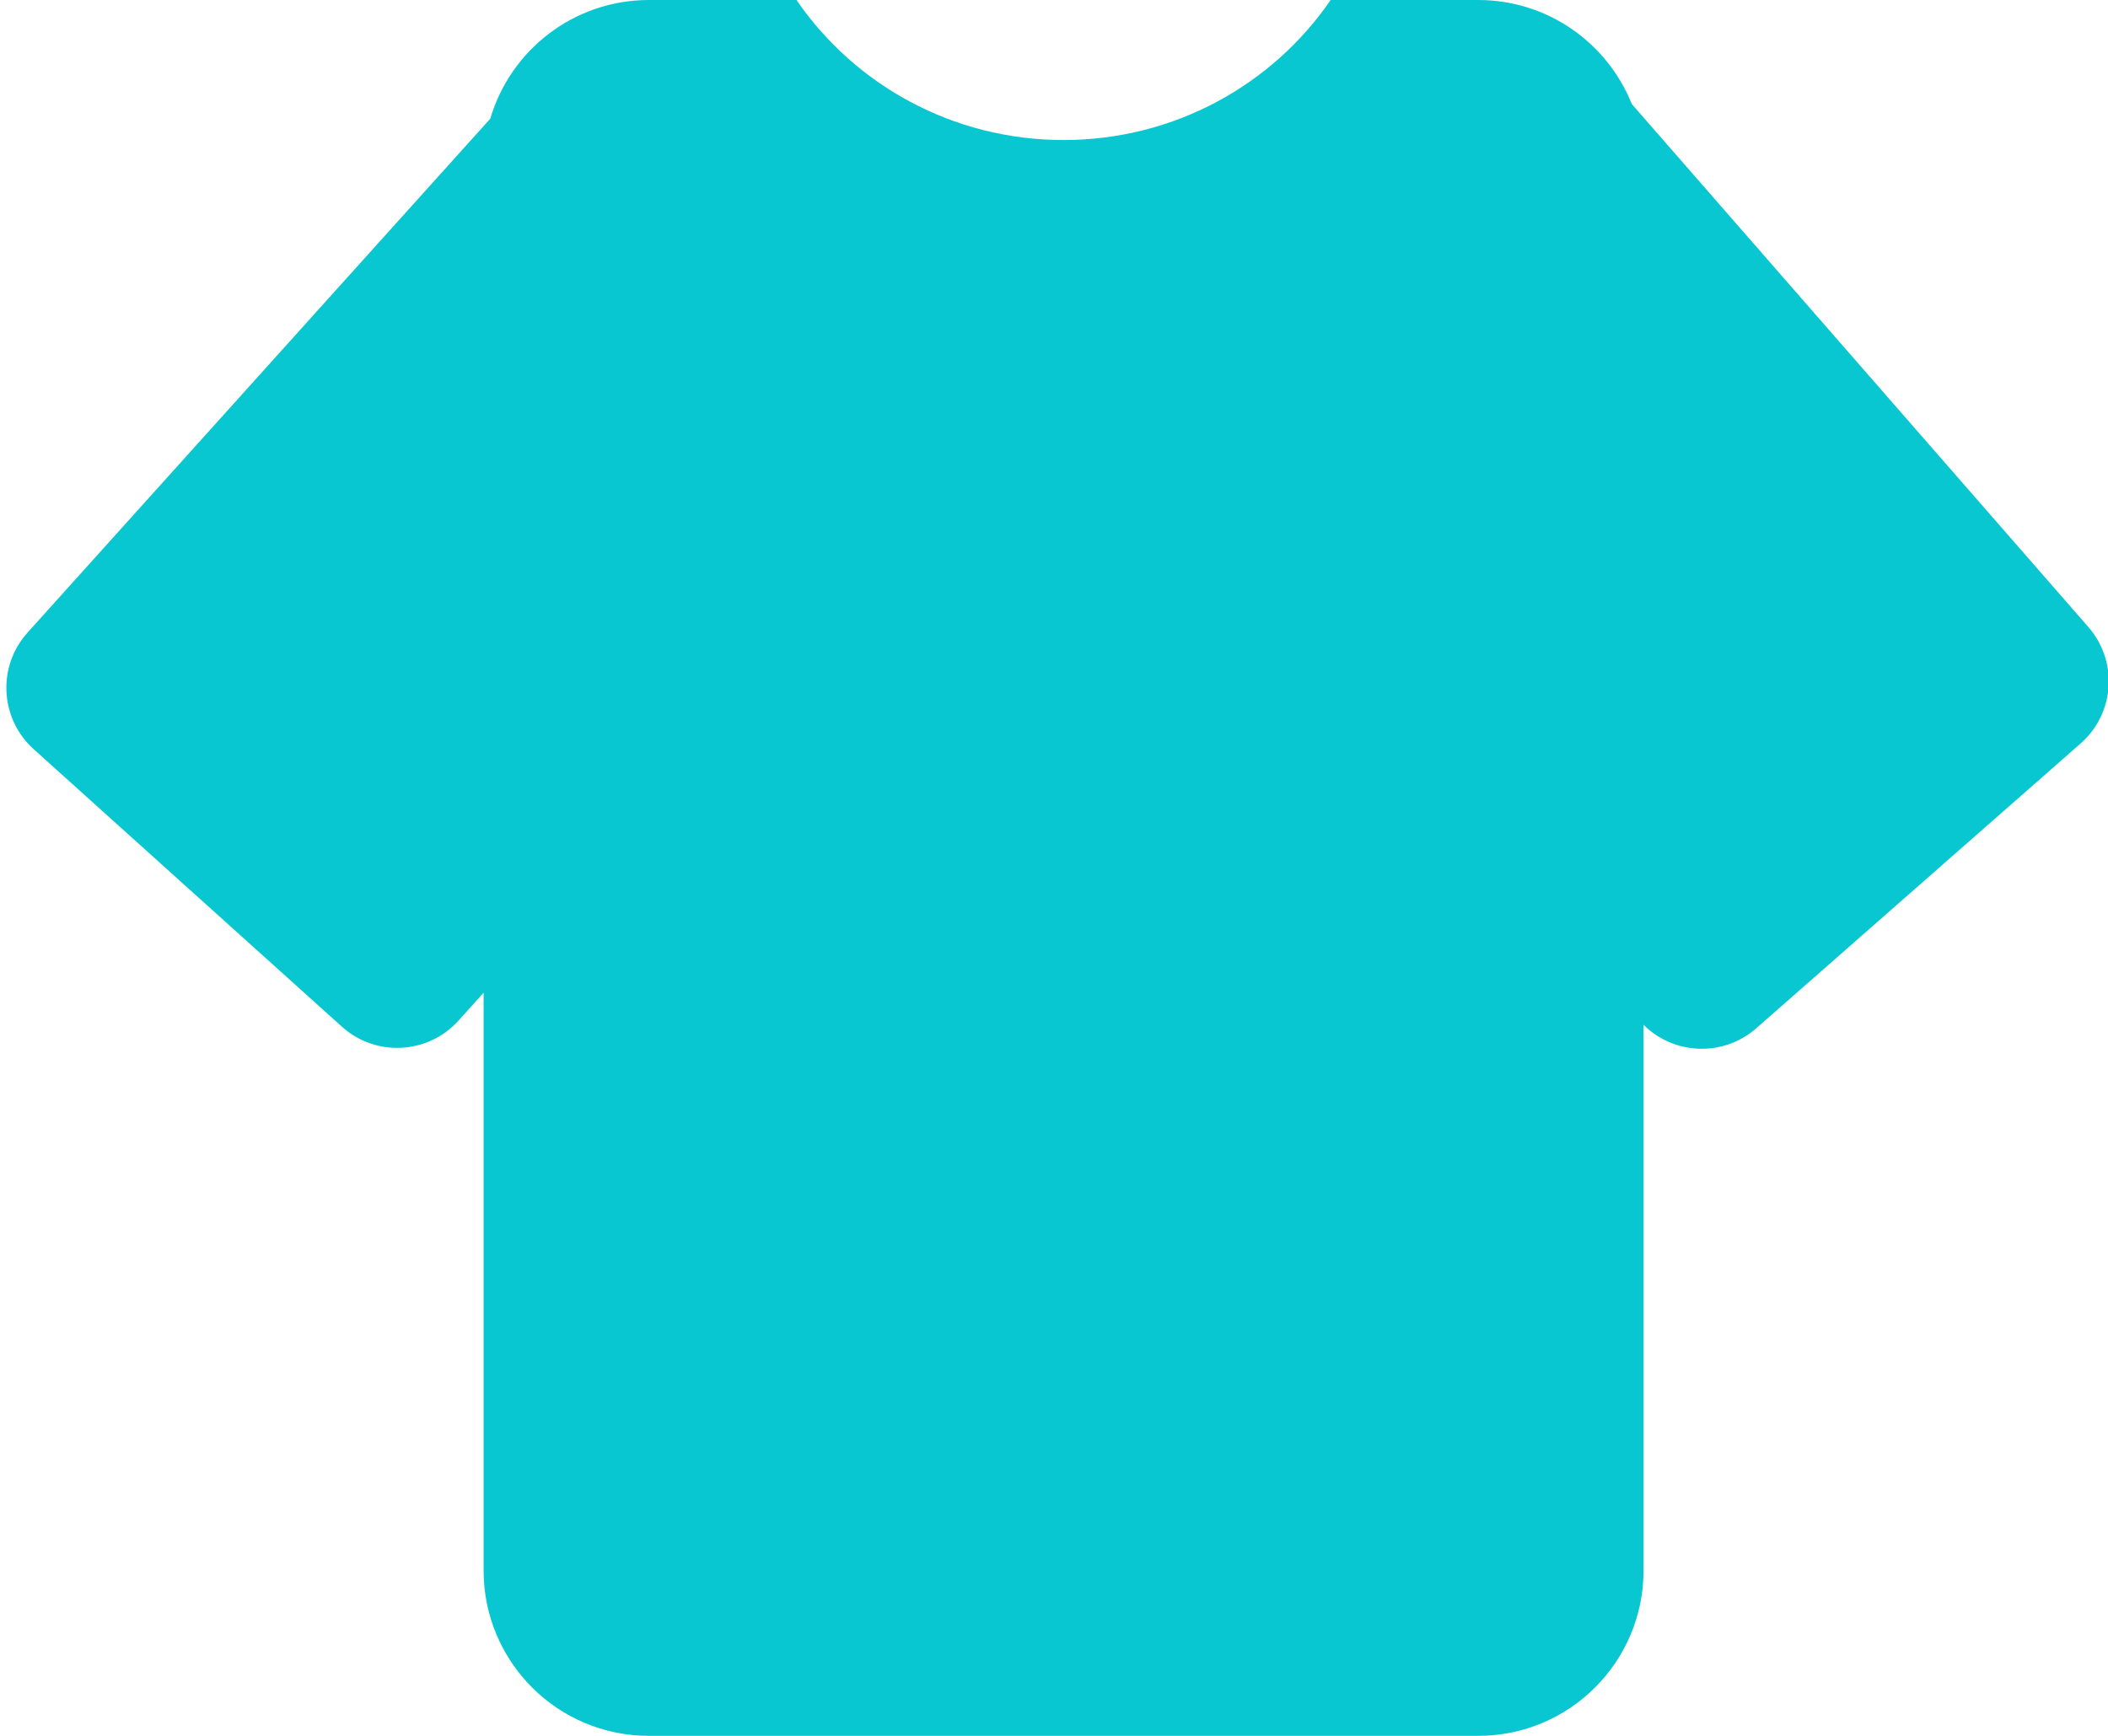 <?xml version="1.0" encoding="UTF-8"?>
<svg width="51px" height="42px" viewBox="0 0 51 42" version="1.1" xmlns="http://www.w3.org/2000/svg" xmlns:xlink="http://www.w3.org/1999/xlink">
    <!-- Generator: Sketch 46.2 (44496) - http://www.bohemiancoding.com/sketch -->
    <title>icon_wzpf</title>
    <desc>Created with Sketch.</desc>
    <defs></defs>
    <g id="效果图" stroke="none" stroke-width="1" fill="none" fill-rule="evenodd">
        <g id="首页展开" transform="translate(-628, -558)" fill="#09C7D1">
            <g id="功能区-copy" transform="translate(1, 456)">
                <g id="功能按钮" transform="translate(35.467, 78)">
                    <g id="Group-4-Copy-3" transform="translate(541.453, 24)">
                        <path d="M69.35,0 L65.78,0 L65.78,0 C63.963,3.33820547e-16 62.429,1.212 61.942,2.871 L50.748,15.304 C50.008,16.125 50.075,17.389 50.896,18.128 L58.35,24.84 C59.171,25.58 60.436,25.513 61.175,24.692 L61.78,24.02 L61.78,38 C61.78,40.209 63.571,42 65.78,42 L85.843,42 C88.052,42 89.843,40.209 89.843,38 L89.843,24.795 C90.583,25.532 91.777,25.576 92.571,24.879 L100.417,17.989 L100.417,17.989 C101.246,17.262 101.329,16.002 100.605,15.171 L89.559,2.517 C88.969,1.042 87.528,-3.09557128e-16 85.843,0 L82.273,0 C80.872,2.044 78.501,3.388 75.811,3.388 C73.122,3.388 70.751,2.044 69.35,2.44249065e-15 Z" id="icon_wzpf"></path>
                    </g>
                </g>
            </g>
        </g>
    </g>
</svg>
